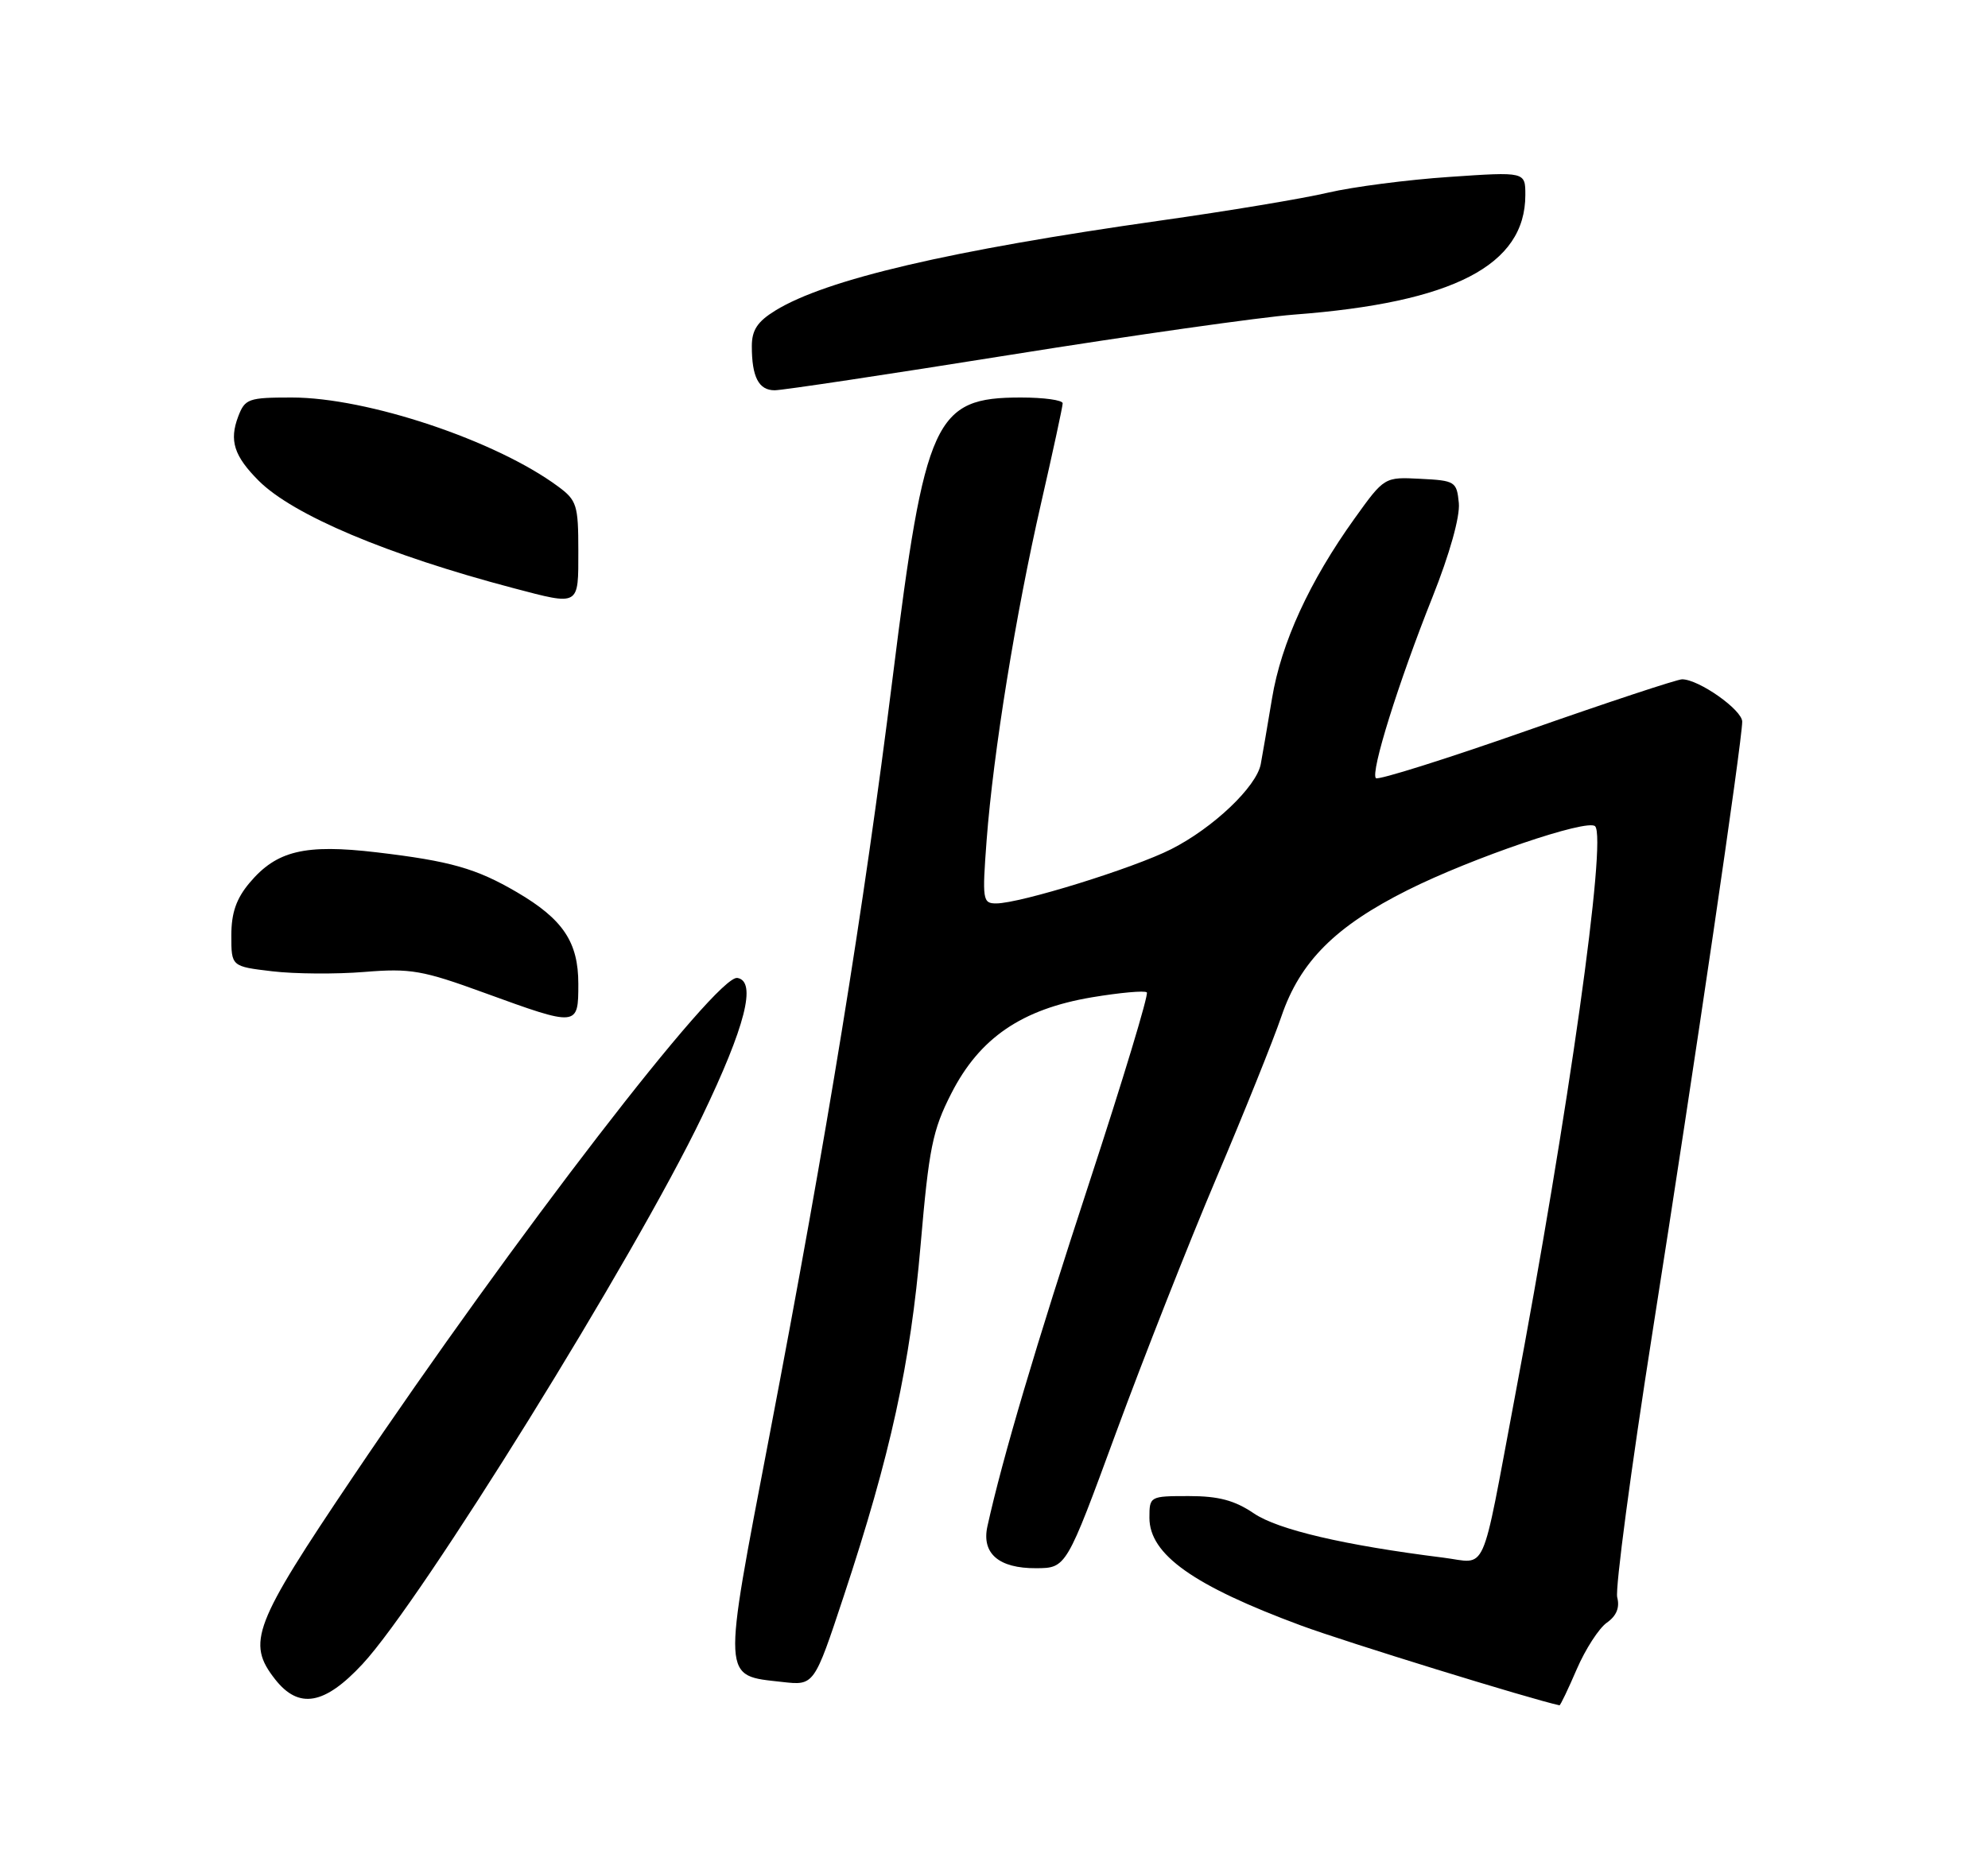 <?xml version="1.0" encoding="UTF-8" standalone="no"?>
<!DOCTYPE svg PUBLIC "-//W3C//DTD SVG 1.1//EN" "http://www.w3.org/Graphics/SVG/1.1/DTD/svg11.dtd" >
<svg xmlns="http://www.w3.org/2000/svg" xmlns:xlink="http://www.w3.org/1999/xlink" version="1.1" viewBox="0 0 275 256">
 <g >
 <path fill="currentColor"
d=" M 218.11 230.96 C 219.31 228.18 221.18 225.29 222.27 224.52 C 223.61 223.58 224.08 222.43 223.71 221.01 C 223.41 219.84 225.61 203.27 228.61 184.19 C 234.48 146.90 240.99 102.54 241.00 99.85 C 241.00 98.23 235.03 94.01 232.69 93.99 C 232.04 93.98 222.36 97.18 211.20 101.10 C 200.03 105.02 190.64 107.97 190.33 107.67 C 189.55 106.89 193.43 94.47 198.15 82.63 C 200.54 76.63 201.98 71.47 201.80 69.60 C 201.51 66.63 201.30 66.49 196.50 66.25 C 191.50 65.99 191.50 65.99 187.37 71.75 C 181.15 80.42 177.22 88.98 175.96 96.63 C 175.33 100.41 174.63 104.50 174.40 105.73 C 173.80 108.87 167.82 114.55 162.02 117.49 C 156.81 120.13 141.11 125.00 137.80 125.00 C 135.93 125.00 135.86 124.52 136.48 116.25 C 137.40 104.15 140.50 84.95 144.03 69.55 C 145.66 62.43 147.00 56.24 147.00 55.80 C 147.00 55.36 144.40 55.00 141.22 55.00 C 129.28 55.00 127.96 57.88 123.48 93.77 C 119.44 126.09 114.49 156.55 106.41 198.78 C 99.88 232.92 99.82 231.77 108.21 232.72 C 112.62 233.22 112.62 233.22 116.71 220.86 C 123.20 201.25 125.94 188.71 127.35 172.23 C 128.50 158.86 129.00 156.37 131.60 151.28 C 135.51 143.61 141.33 139.63 151.04 137.99 C 154.94 137.34 158.36 137.03 158.64 137.31 C 158.92 137.58 155.33 149.44 150.67 163.66 C 143.29 186.17 138.69 201.68 136.59 211.18 C 135.76 214.94 138.16 217.01 143.32 216.98 C 147.50 216.96 147.50 216.96 154.38 198.23 C 158.17 187.93 164.41 172.07 168.26 163.00 C 172.11 153.93 176.16 143.85 177.26 140.62 C 179.84 133.05 184.72 128.16 194.73 123.15 C 203.61 118.70 219.59 113.26 220.65 114.32 C 222.31 115.98 216.98 153.89 209.51 193.50 C 204.78 218.62 205.82 216.29 199.66 215.52 C 185.98 213.81 176.78 211.66 173.44 209.39 C 170.78 207.59 168.56 207.00 164.46 207.00 C 159.06 207.00 159.00 207.03 159.00 210.00 C 159.00 215.08 165.07 219.39 180.00 224.92 C 186.16 227.20 211.79 235.11 215.72 235.95 C 215.84 235.98 216.92 233.73 218.11 230.96 Z  M 50.14 230.25 C 58.29 221.49 87.81 173.88 97.11 154.50 C 103.11 142.01 104.70 135.76 102.00 135.31 C 99.15 134.84 71.10 171.26 48.81 204.36 C 35.00 224.86 34.08 227.28 38.07 232.37 C 41.34 236.52 44.89 235.90 50.14 230.25 Z  M 80.00 136.13 C 80.00 130.35 77.89 127.19 71.51 123.45 C 65.87 120.15 62.31 119.14 52.10 117.93 C 42.17 116.76 38.27 117.70 34.53 122.14 C 32.68 124.34 32.00 126.31 32.00 129.44 C 32.00 133.72 32.00 133.72 37.66 134.39 C 40.77 134.76 46.51 134.80 50.41 134.48 C 56.79 133.96 58.45 134.25 67.00 137.37 C 79.95 142.08 80.00 142.08 80.00 136.13 Z  M 80.00 76.19 C 80.00 69.89 79.79 69.22 77.20 67.31 C 68.59 60.94 50.81 55.00 40.36 55.00 C 34.36 55.00 33.89 55.17 32.95 57.63 C 31.69 60.96 32.37 63.09 35.78 66.51 C 40.54 71.27 53.60 76.78 71.00 81.37 C 80.24 83.80 80.00 83.94 80.00 76.19 Z  M 139.80 49.09 C 156.69 46.39 174.32 43.89 179.00 43.53 C 201.03 41.87 211.00 36.71 211.00 26.98 C 211.00 23.76 211.00 23.76 200.48 24.48 C 194.70 24.87 187.16 25.85 183.73 26.65 C 180.31 27.46 169.85 29.20 160.50 30.52 C 131.37 34.65 114.27 38.65 107.25 42.97 C 104.78 44.49 104.00 45.67 104.00 47.90 C 104.00 52.16 104.95 54.00 107.16 54.00 C 108.23 54.00 122.92 51.79 139.80 49.09 Z "/>
</g>
</svg>